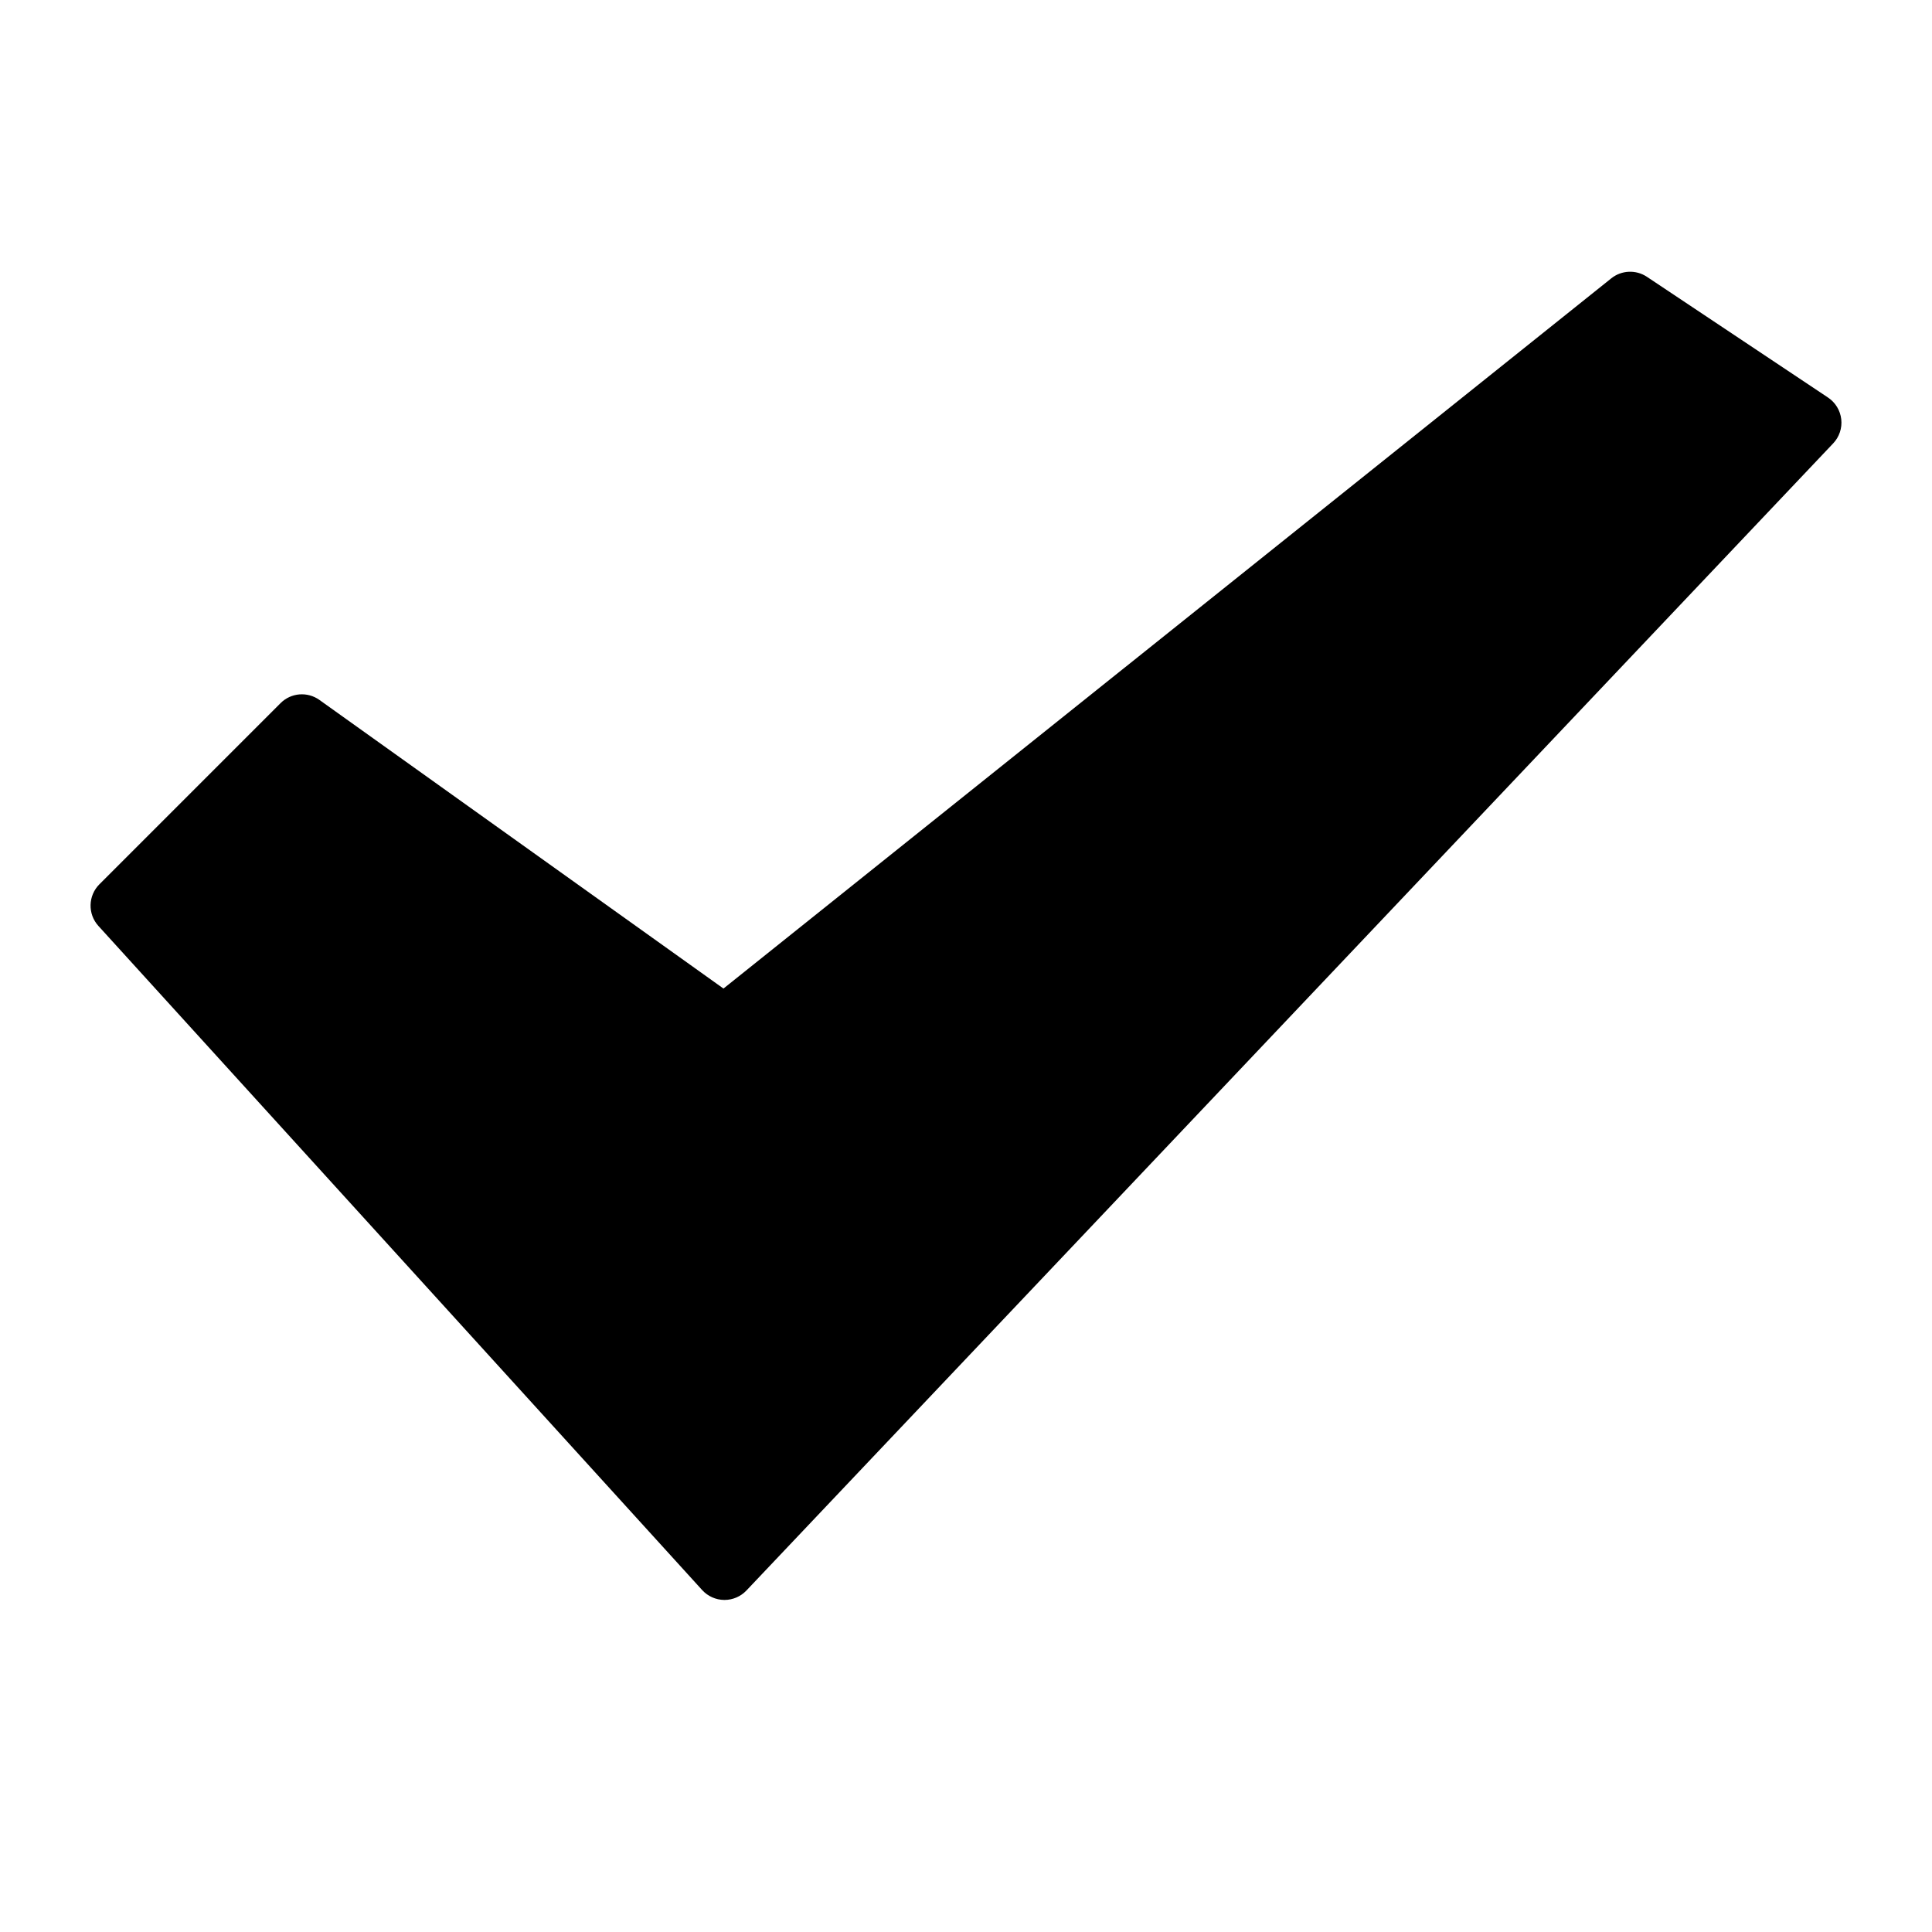 <?xml version="1.0" encoding="utf-8"?>
<!-- Generator: Adobe Illustrator 19.2.1, SVG Export Plug-In . SVG Version: 6.00 Build 0)  -->
<!DOCTYPE svg PUBLIC "-//W3C//DTD SVG 1.1//EN" "http://www.w3.org/Graphics/SVG/1.1/DTD/svg11.dtd">
<svg version="1.1" id="Layer_1" xmlns="http://www.w3.org/2000/svg" xmlns:xlink="http://www.w3.org/1999/xlink" x="0px" y="0px"
	 width="64px" height="64px" viewBox="0 0 64 64" enable-background="new 0 0 64 64" xml:space="preserve">
<path d="M23.99,53c0.003,0,0.007,0,0.01,0c0.274,0,0.537-0.113,0.726-0.312l36-38c0.203-0.214,0.301-0.506,0.268-0.799
	s-0.194-0.557-0.439-0.72l-6-4c-0.362-0.241-0.84-0.22-1.179,0.051l-29.41,23.527l-13.385-9.561
	c-0.398-0.284-0.943-0.239-1.288,0.107l-6,6c-0.377,0.377-0.392,0.985-0.033,1.38l20,22C23.447,52.878,23.711,52.997,23.99,53z"/>
</svg>
